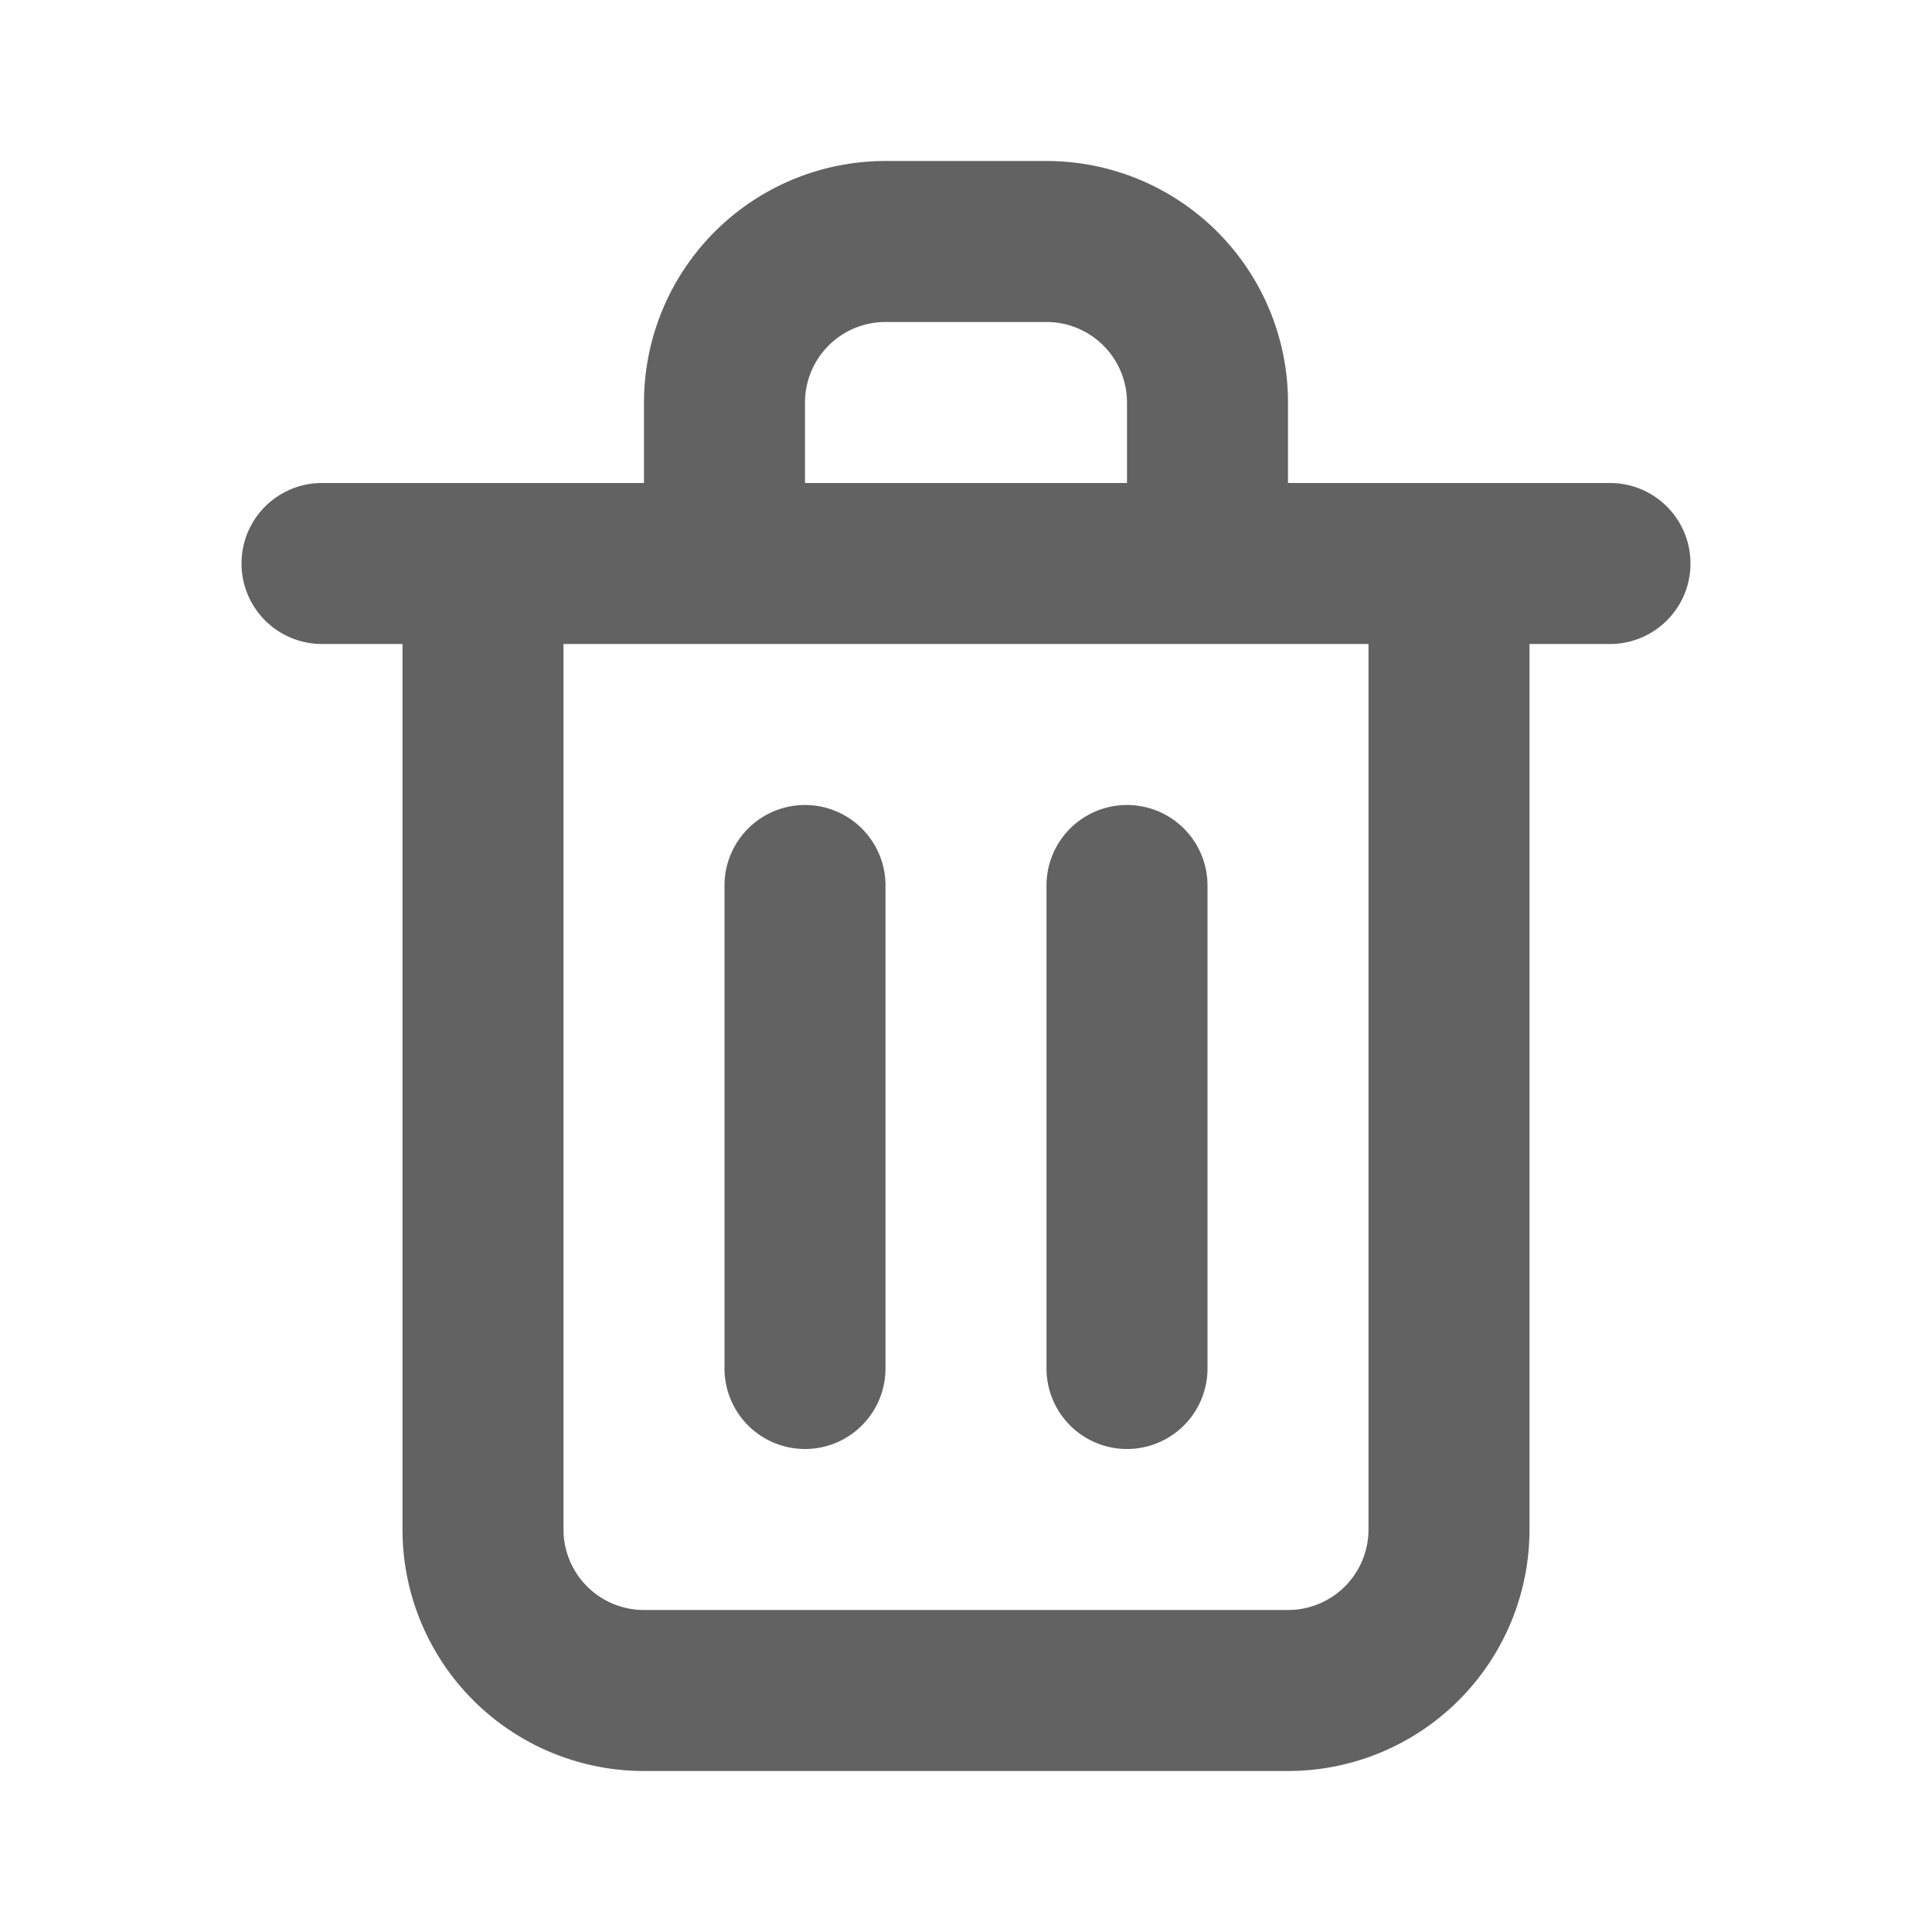 <svg xmlns="http://www.w3.org/2000/svg" xmlns:xlink="http://www.w3.org/1999/xlink" width="24" height="24" preserveAspectRatio="xMidYMid meet" viewBox="0 0 24 24" style="-ms-transform: rotate(360deg); -webkit-transform: rotate(360deg); transform: rotate(360deg);"><path d="M10 18a1 1 0 0 0 1-1v-6a1 1 0 0 0-2 0v6a1 1 0 0 0 1 1zM20 6h-4V5a3 3 0 0 0-3-3h-2a3 3 0 0 0-3 3v1H4a1 1 0 0 0 0 2h1v11a3 3 0 0 0 3 3h8a3 3 0 0 0 3-3V8h1a1 1 0 0 0 0-2zM10 5a1 1 0 0 1 1-1h2a1 1 0 0 1 1 1v1h-4zm7 14a1 1 0 0 1-1 1H8a1 1 0 0 1-1-1V8h10zm-3-1a1 1 0 0 0 1-1v-6a1 1 0 0 0-2 0v6a1 1 0 0 0 1 1z" fill="#626262"/><rect x="0" y="0" width="24" height="24" fill="rgba(0, 0, 0, 0)" /></svg>